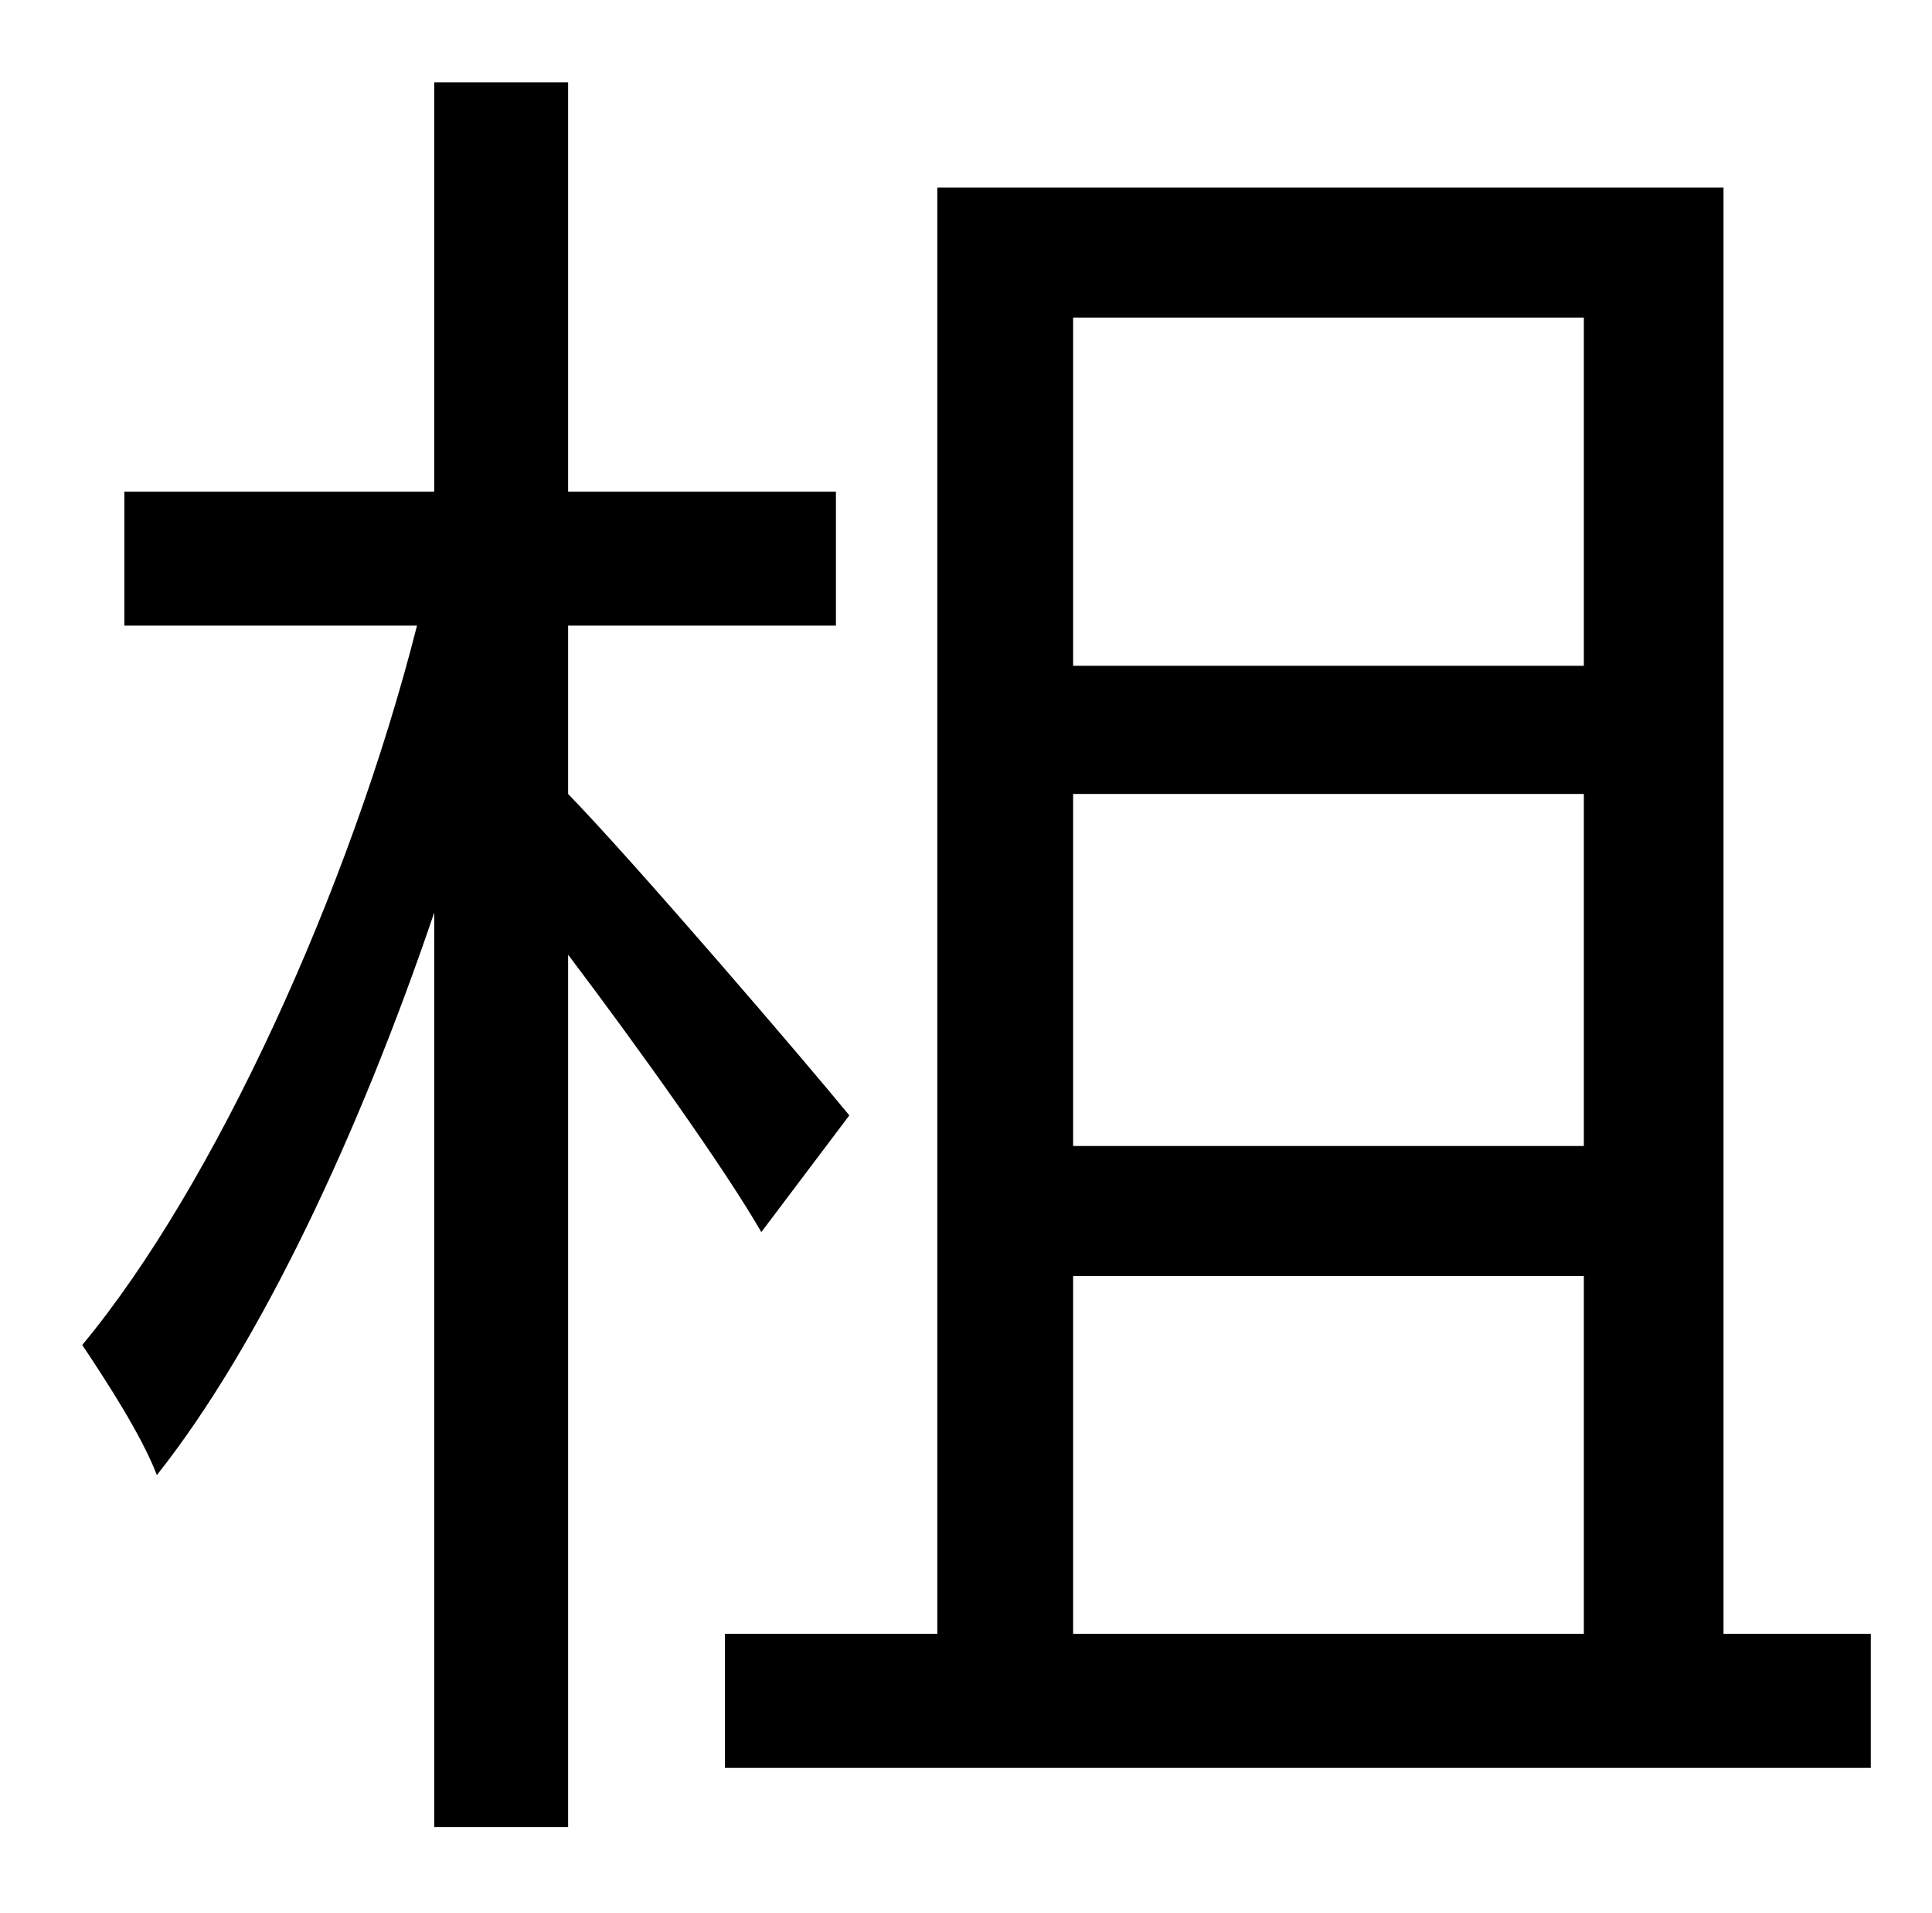 <?xml version="1.0" standalone="no"?>
<!DOCTYPE svg PUBLIC "-//W3C//DTD SVG 1.1//EN" "http://www.w3.org/Graphics/SVG/1.1/DTD/svg11.dtd" >
<svg xmlns="http://www.w3.org/2000/svg" xmlns:xlink="http://www.w3.org/1999/xlink" version="1.1" viewBox="-10 0 1010 1000">
   <path fill="currentColor"
d="M434 583l-46 61c-19 -33 -64 -96 -101 -145v456h-70v-478c-39 115 -91 226 -145 294c-8 -21 -27 -50 -39 -68c69 -83 140 -238 175 -376h-153v-70h162v-214h70v214h140v70h-140v88c35 36 125 141 147 168zM551 667v187h267v-187h-267zM818 166h-267v182h267v-182z
M551 415v184h267v-184h-267zM891 854h77v70h-599v-70h111v-756h411v756z" />
</svg>
